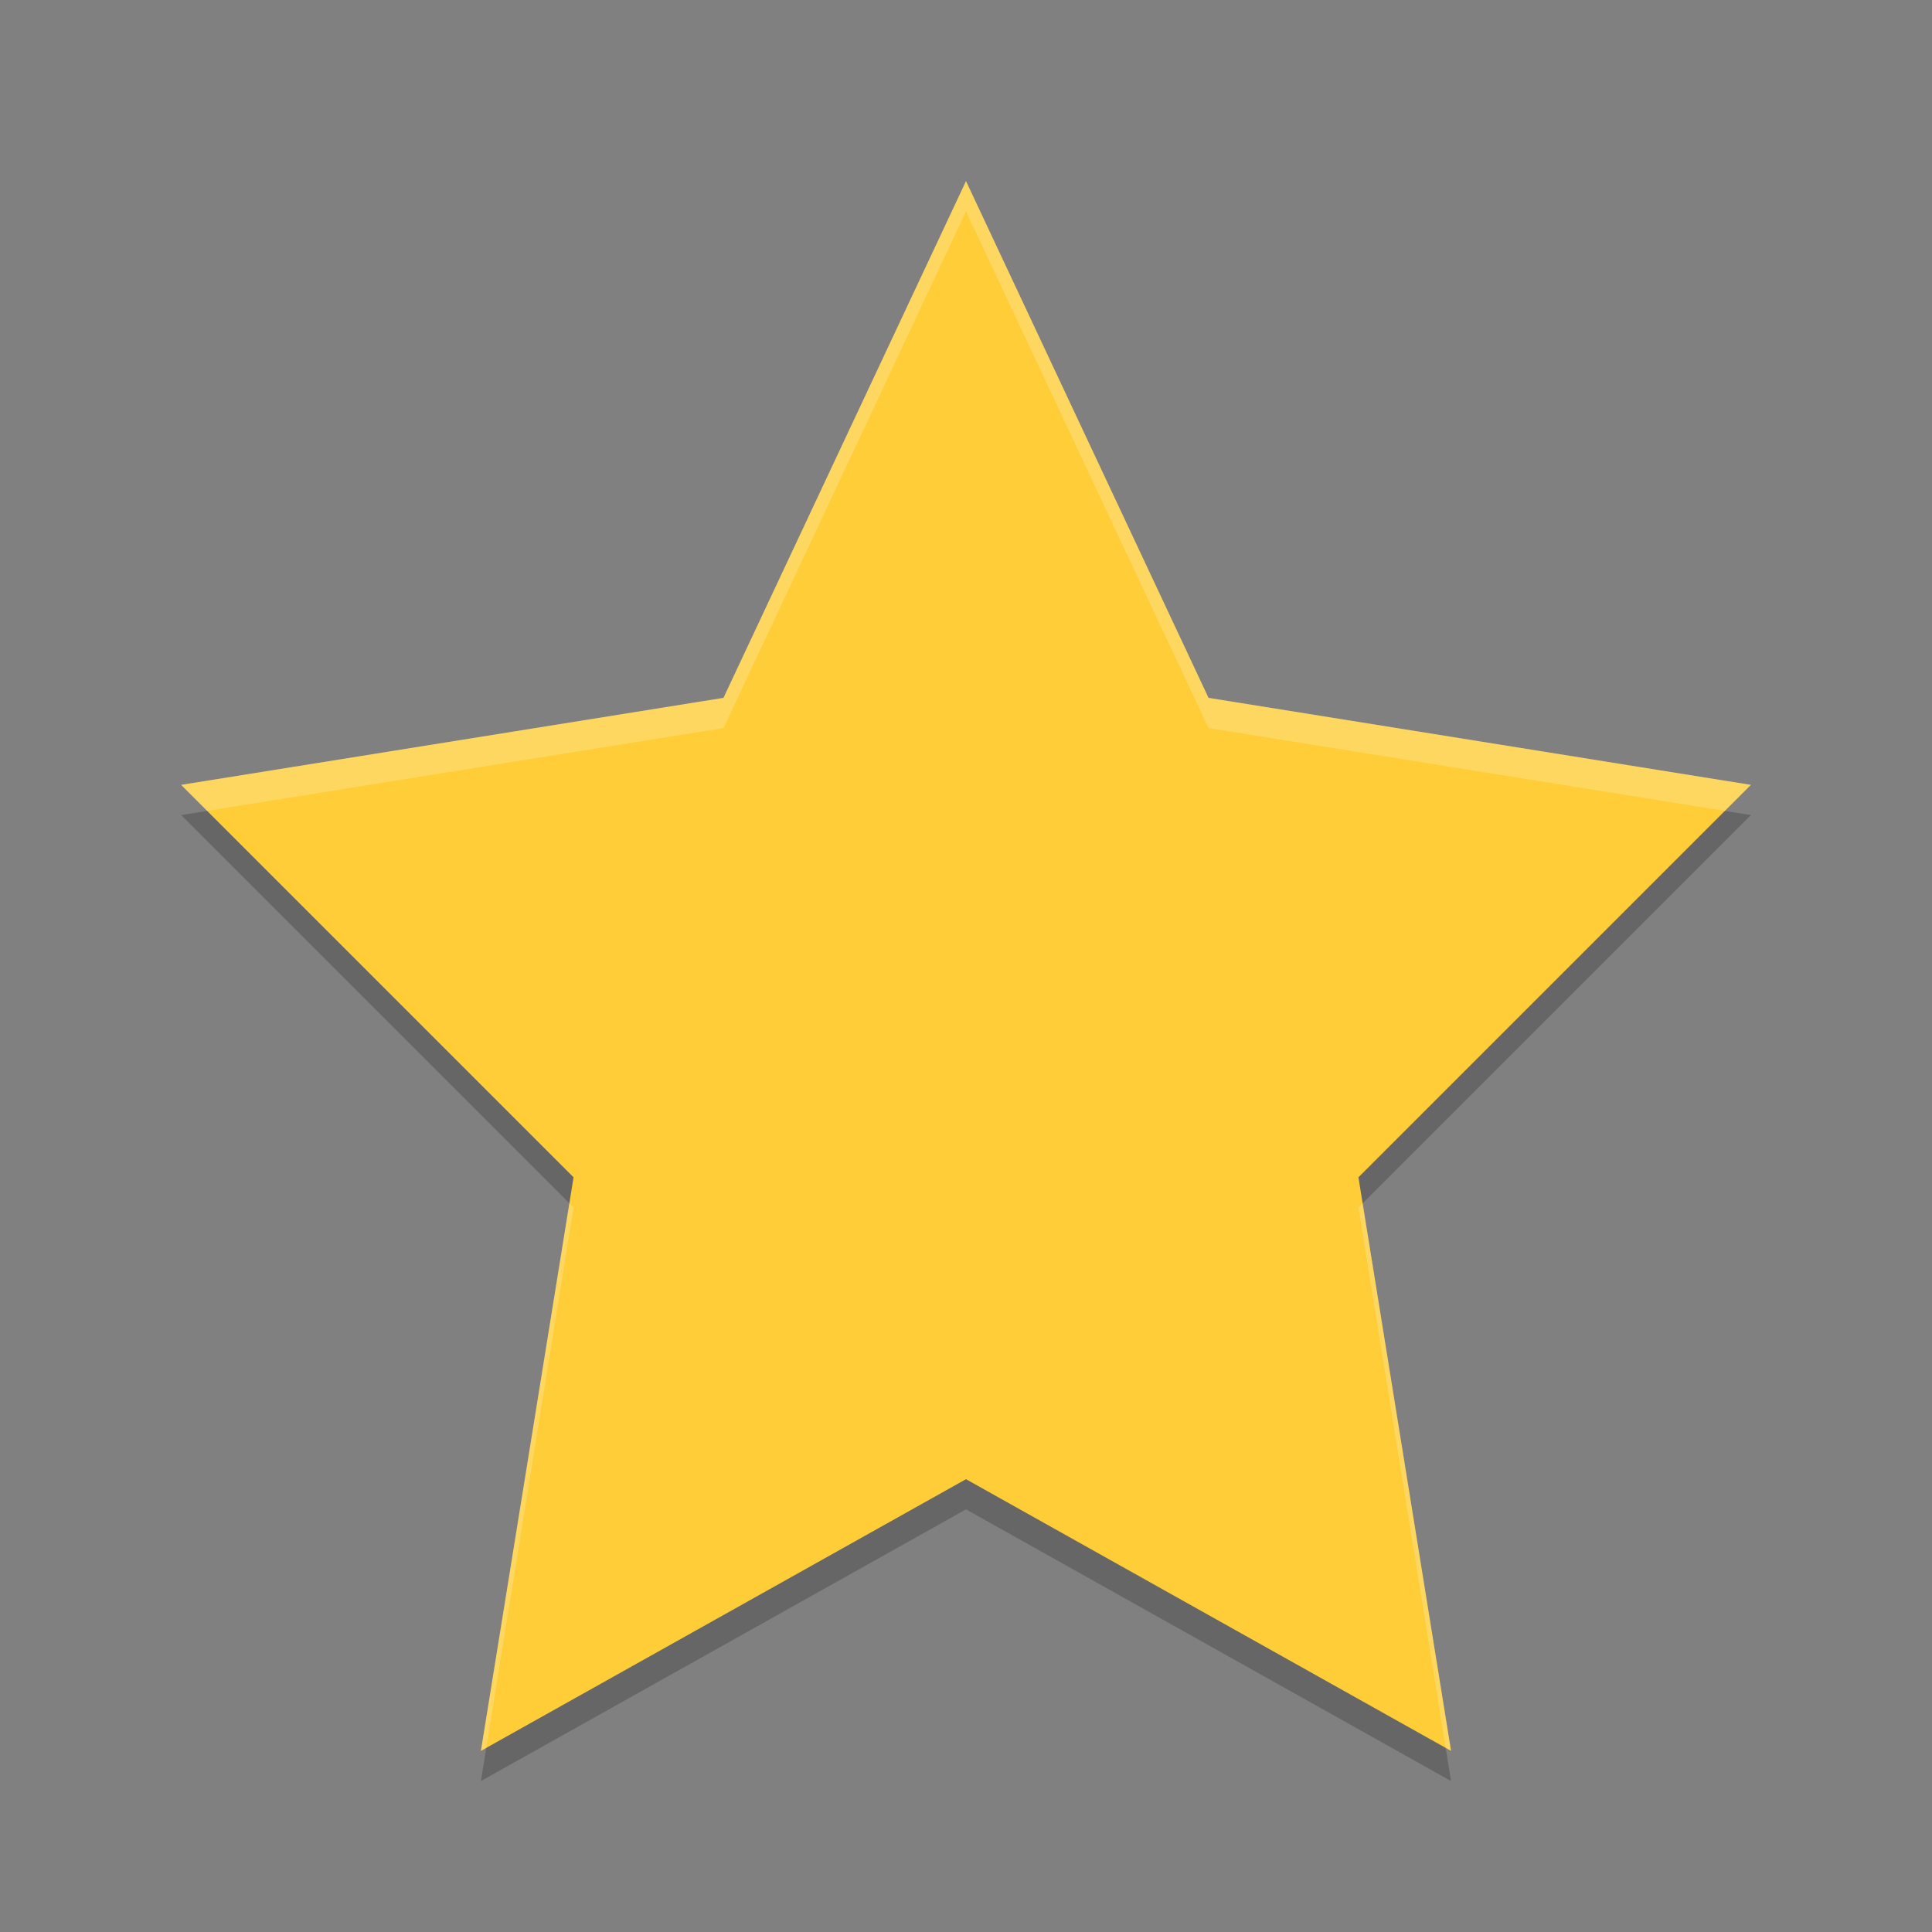 <svg xmlns="http://www.w3.org/2000/svg" xmlns:xlink="http://www.w3.org/1999/xlink" width="384pt" height="384pt" version="1.1" viewBox="0 0 384 384">
 <rect x="0" y="0" width="384" height="384" fill="#808080" stroke="none"/>
 <defs>
  <filter id="alpha" width="100%" height="100%" x="0%" y="0%" filterUnits="objectBoundingBox">
   <feColorMatrix in="SourceGraphic" type="matrix" values="0 0 0 0 1 0 0 0 0 1 0 0 0 0 1 0 0 0 1 0"/>
  </filter>
  <mask id="mask0">
   <g filter="url(#alpha)">
    <rect width="384" height="384" x="0" y="0" style="fill:rgb(0%,0%,0%);fill-opacity:0.2"/>
   </g>
  </mask>
  <clipPath id="clip1">
   <rect width="384" height="384" x="0" y="0"/>
  </clipPath>
  <g id="surface5" clip-path="url(#clip1)">
   <path style="fill:rgb(0%,0%,0%)" d="M 192 42 L 240.203 144.707 L 348 162 L 270 240 L 288.406 354 L 192 300 L 95.586 354 L 114 240 L 36 162 L 143.797 144.707 Z M 192 42"/>
  </g>
  <mask id="mask1">
   <g filter="url(#alpha)">
    <rect width="384" height="384" x="0" y="0" style="fill:rgb(0%,0%,0%);fill-opacity:0.2"/>
   </g>
  </mask>
  <clipPath id="clip2">
   <rect width="384" height="384" x="0" y="0"/>
  </clipPath>
  <g id="surface8" clip-path="url(#clip2)">
   <path style="fill:rgb(100%,100%,100%)" d="M 192 36 L 143.801 138.703 L 36 156 L 41.168 161.168 L 143.801 144.703 L 192 42 L 240.199 144.703 L 342.832 161.168 L 348 156 L 240.199 138.703 Z M 113.168 239.168 L 95.59 348 L 96.656 347.402 L 114 240 Z M 270.832 239.168 L 270 240 L 287.344 347.402 L 288.41 348 Z M 270.832 239.168"/>
  </g>
 </defs>
 <g>
  <use mask="url(#mask0)" xlink:href="#surface5"/>
  <path style="fill:rgb(99.608%,80.392%,21.961%)" d="M 192 36 L 240.203 138.707 L 348 156 L 270 234 L 288.406 348 L 192 294 L 95.586 348 L 114 234 L 36 156 L 143.797 138.707 Z M 192 36"/>
  <use mask="url(#mask1)" xlink:href="#surface8"/>
 </g>
</svg>
